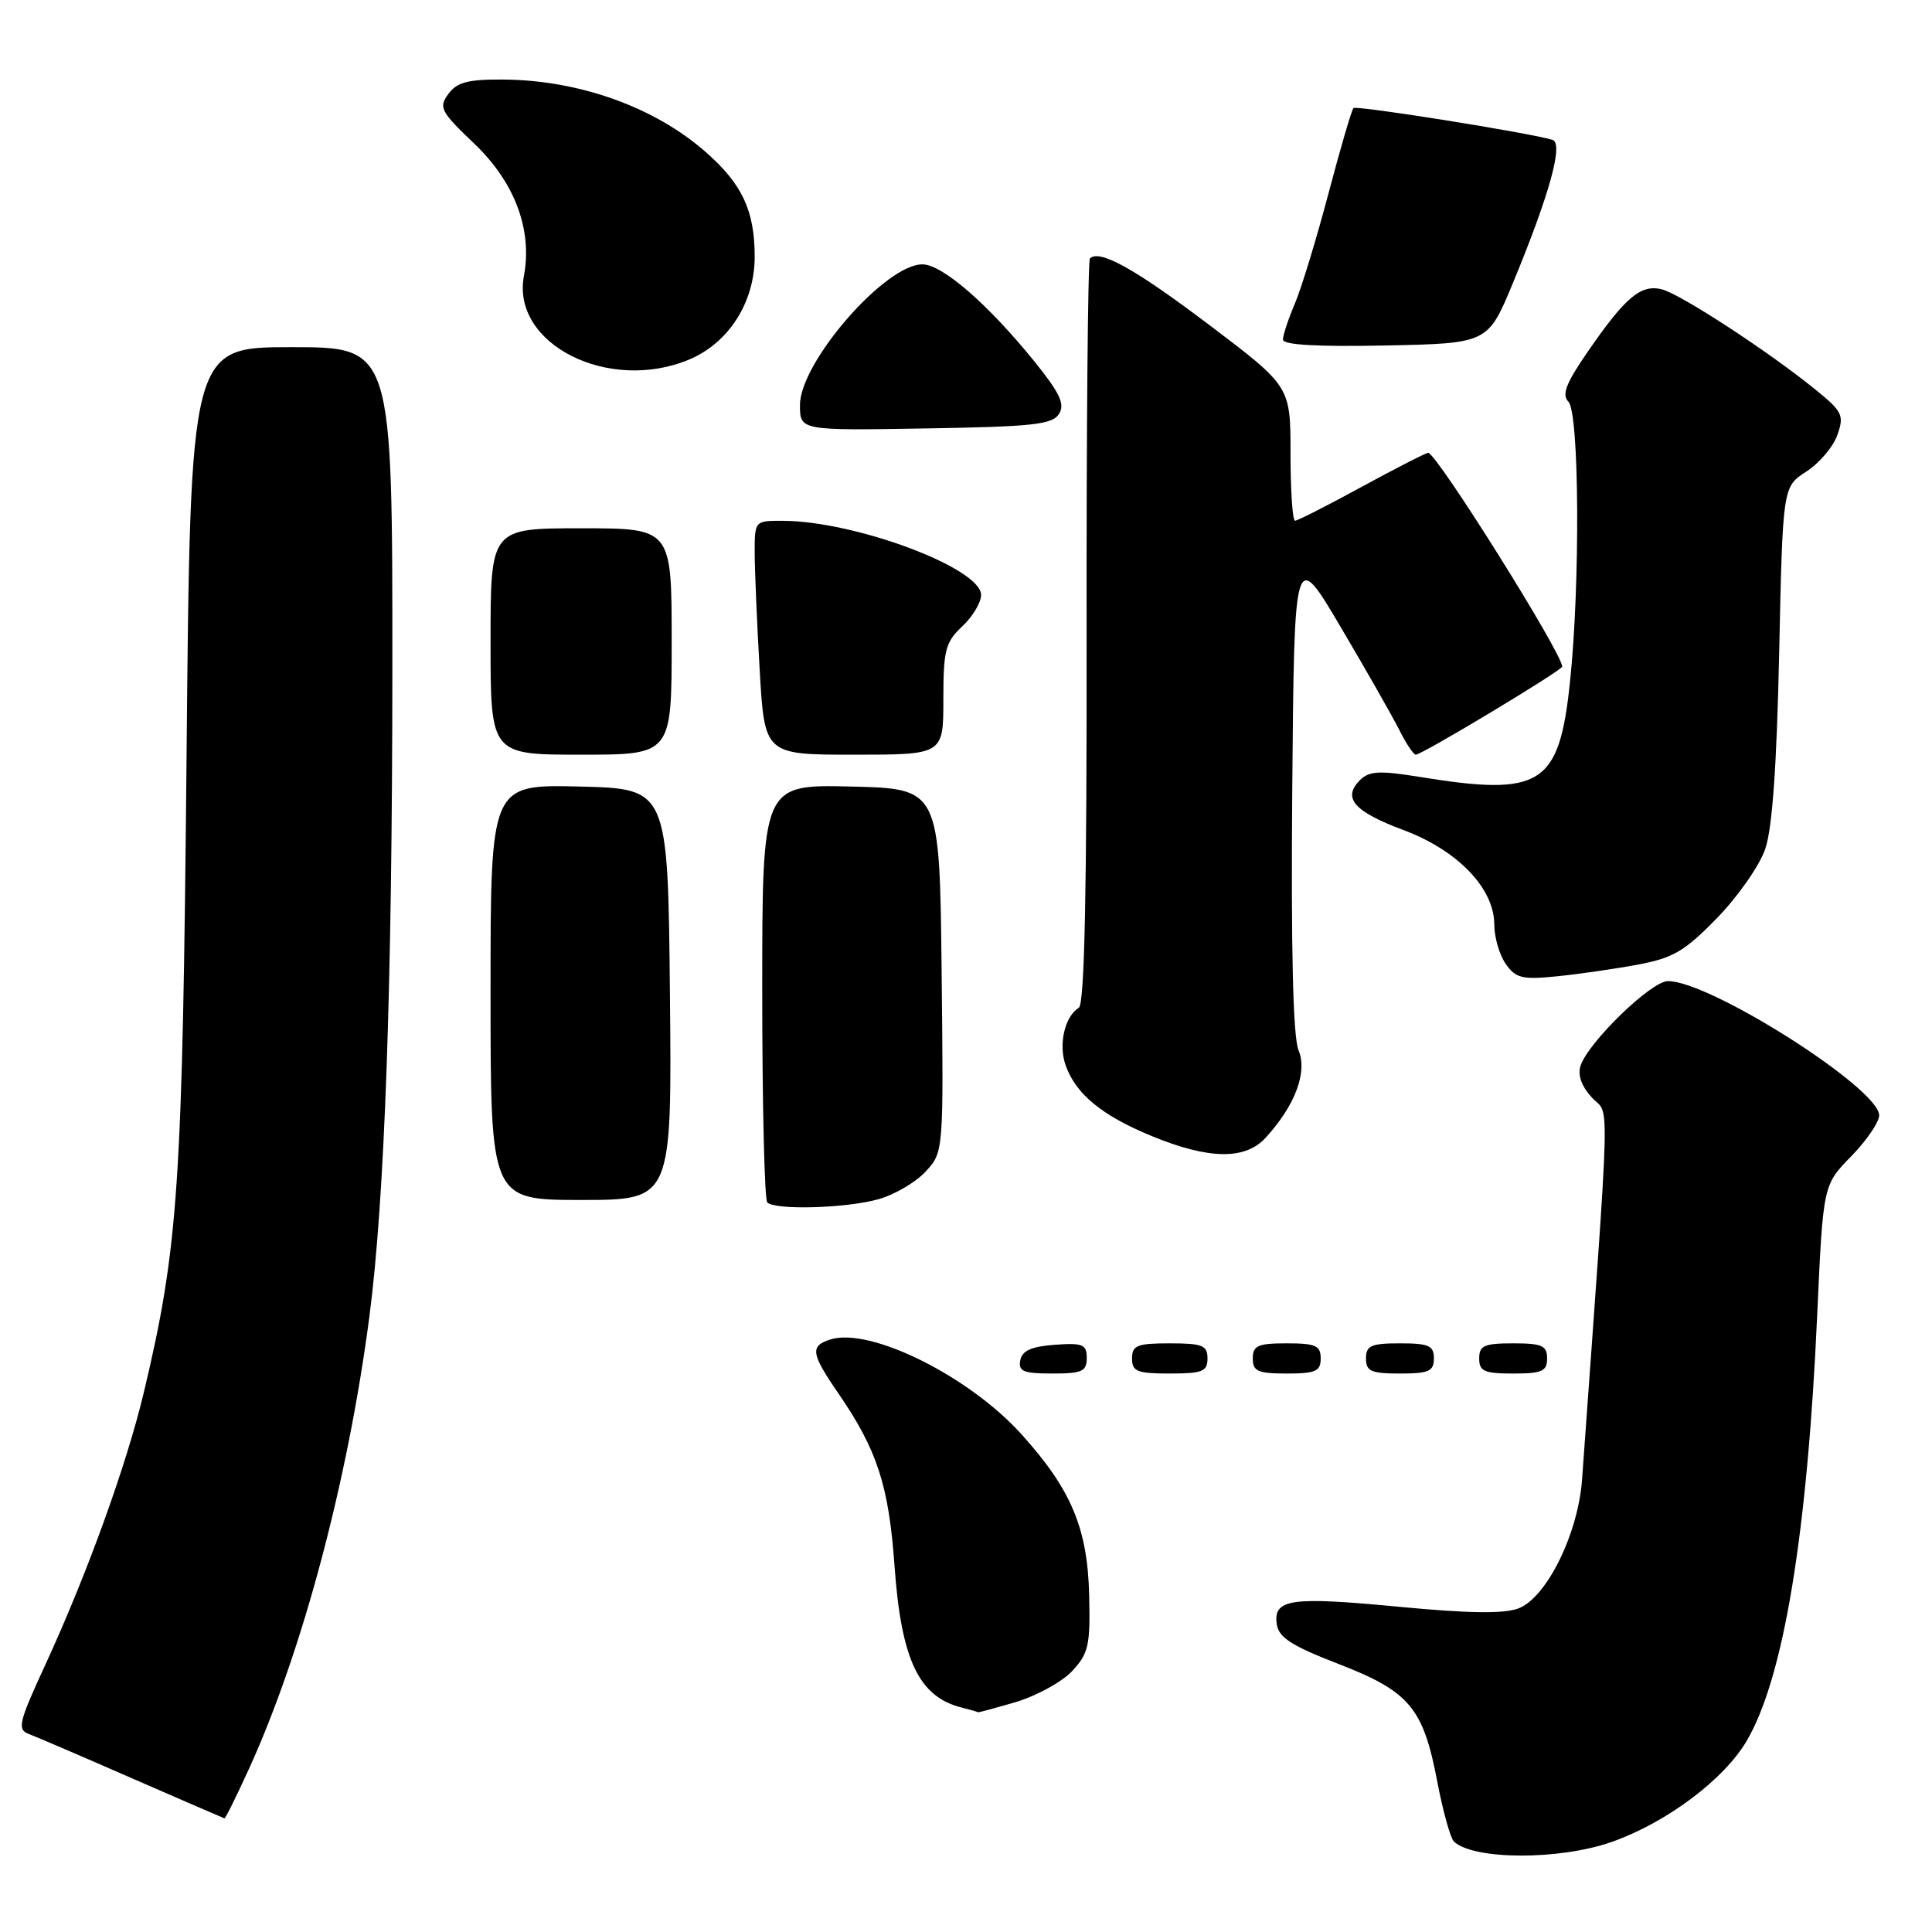 <?xml version="1.0" encoding="UTF-8" standalone="no"?>
<!DOCTYPE svg PUBLIC "-//W3C//DTD SVG 1.1//EN" "http://www.w3.org/Graphics/SVG/1.1/DTD/svg11.dtd" >
<svg xmlns="http://www.w3.org/2000/svg" xmlns:xlink="http://www.w3.org/1999/xlink" version="1.1" viewBox="0 0 256 256">
 <g >
 <path fill="currentColor"
d=" M 213.55 244.07 C 220.82 241.51 228.45 235.80 231.46 230.65 C 236.33 222.34 239.48 203.34 240.79 174.20 C 241.57 157.02 241.57 157.02 245.29 153.22 C 247.33 151.13 249.00 148.69 249.00 147.79 C 249.00 144.22 226.62 130.00 221.01 130.00 C 218.79 130.00 210.41 138.14 209.42 141.25 C 209.03 142.48 209.59 143.99 210.96 145.46 C 213.32 147.97 213.45 143.05 209.63 196.06 C 209.11 203.23 204.94 211.69 201.21 213.12 C 199.30 213.85 194.65 213.79 185.41 212.91 C 170.98 211.53 168.70 211.86 169.18 215.22 C 169.43 216.97 171.14 218.08 177.33 220.47 C 186.76 224.12 188.58 226.28 190.44 236.04 C 191.19 239.98 192.19 243.57 192.65 244.01 C 195.26 246.47 206.63 246.50 213.55 244.07 Z  M 33.05 234.25 C 40.10 218.73 46.10 196.17 48.94 174.50 C 50.98 158.91 51.97 130.96 51.99 88.75 C 52.00 46.00 52.00 46.00 38.61 46.00 C 25.22 46.00 25.22 46.00 24.72 100.25 C 24.19 157.12 23.65 165.15 19.09 184.37 C 16.77 194.14 11.53 208.62 5.91 220.80 C 2.50 228.19 2.27 229.17 3.79 229.75 C 4.73 230.10 10.90 232.75 17.50 235.64 C 24.10 238.52 29.61 240.90 29.74 240.94 C 29.87 240.97 31.36 237.96 33.05 234.25 Z  M 134.63 225.52 C 137.37 224.70 140.72 222.86 142.06 221.43 C 144.24 219.10 144.48 218.02 144.32 211.37 C 144.11 202.52 141.96 197.39 135.39 190.09 C 128.43 182.35 115.29 175.82 110.02 177.49 C 107.31 178.35 107.46 179.35 111.07 184.60 C 116.23 192.11 117.77 196.83 118.53 207.50 C 119.42 219.98 121.76 224.88 127.50 226.28 C 128.60 226.55 129.53 226.82 129.57 226.88 C 129.61 226.95 131.88 226.33 134.63 225.52 Z  M 144.00 179.94 C 144.00 178.14 143.47 177.92 139.76 178.19 C 136.66 178.42 135.43 178.97 135.19 180.25 C 134.91 181.71 135.61 182.00 139.43 182.00 C 143.38 182.00 144.00 181.72 144.00 179.94 Z  M 160.00 180.00 C 160.00 178.27 159.33 178.00 155.00 178.00 C 150.67 178.00 150.00 178.27 150.00 180.00 C 150.00 181.73 150.67 182.00 155.00 182.00 C 159.33 182.00 160.00 181.73 160.00 180.00 Z  M 175.00 180.00 C 175.00 178.30 174.33 178.00 170.50 178.00 C 166.67 178.00 166.00 178.30 166.00 180.00 C 166.00 181.70 166.67 182.00 170.50 182.00 C 174.33 182.00 175.00 181.70 175.00 180.00 Z  M 190.00 180.00 C 190.00 178.30 189.33 178.00 185.50 178.00 C 181.67 178.00 181.00 178.30 181.00 180.00 C 181.00 181.70 181.67 182.00 185.50 182.00 C 189.33 182.00 190.00 181.70 190.00 180.00 Z  M 205.00 180.00 C 205.00 178.30 204.33 178.00 200.50 178.00 C 196.67 178.00 196.00 178.30 196.00 180.00 C 196.00 181.70 196.67 182.00 200.50 182.00 C 204.33 182.00 205.00 181.70 205.00 180.00 Z  M 116.37 158.91 C 118.50 158.32 121.32 156.68 122.64 155.25 C 125.03 152.67 125.03 152.67 124.77 128.59 C 124.50 104.50 124.50 104.50 112.75 104.22 C 101.00 103.94 101.00 103.94 101.00 131.30 C 101.00 146.35 101.30 158.97 101.67 159.33 C 102.71 160.37 112.08 160.11 116.37 158.91 Z  M 88.77 131.75 C 88.50 104.50 88.50 104.50 76.75 104.22 C 65.00 103.94 65.00 103.94 65.00 131.47 C 65.00 159.00 65.00 159.00 77.02 159.00 C 89.03 159.00 89.03 159.00 88.77 131.75 Z  M 167.71 150.75 C 171.62 146.47 173.27 142.07 172.06 139.15 C 171.33 137.37 171.06 126.01 171.23 104.59 C 171.50 72.69 171.50 72.69 177.65 83.09 C 181.03 88.82 184.53 94.96 185.43 96.75 C 186.32 98.54 187.30 100.00 187.60 100.00 C 188.43 100.00 207.00 88.82 207.00 88.33 C 207.00 86.56 190.35 60.00 189.24 60.00 C 188.95 60.00 184.99 62.03 180.45 64.50 C 175.91 66.98 171.92 69.00 171.60 69.00 C 171.27 69.00 171.00 64.99 171.00 60.10 C 171.00 51.20 171.00 51.20 160.25 43.07 C 150.37 35.60 145.68 32.99 144.42 34.25 C 144.15 34.52 143.95 56.82 143.98 83.80 C 144.02 118.11 143.71 133.06 142.95 133.53 C 141.09 134.68 140.23 138.37 141.19 141.12 C 142.53 144.96 145.99 147.81 152.63 150.54 C 160.20 153.65 165.00 153.72 167.71 150.75 Z  M 217.00 127.82 C 221.69 126.95 223.24 126.04 227.51 121.65 C 230.27 118.82 233.15 114.70 233.90 112.50 C 234.84 109.78 235.43 101.46 235.75 86.50 C 236.22 64.50 236.22 64.50 239.34 62.49 C 241.05 61.39 242.91 59.21 243.46 57.64 C 244.38 55.03 244.14 54.53 240.59 51.65 C 234.37 46.59 222.69 38.97 220.21 38.34 C 217.42 37.64 215.38 39.35 210.36 46.64 C 207.50 50.79 206.91 52.31 207.82 53.22 C 209.27 54.67 209.40 77.40 208.03 90.38 C 206.59 104.09 204.24 105.57 188.08 102.94 C 182.77 102.08 181.42 102.16 180.20 103.37 C 177.84 105.74 179.40 107.53 185.95 109.98 C 193.15 112.67 198.00 117.71 198.00 122.51 C 198.00 124.18 198.68 126.53 199.52 127.73 C 200.85 129.62 201.71 129.83 206.27 129.37 C 209.15 129.08 213.97 128.39 217.00 127.82 Z  M 89.00 85.00 C 89.00 70.00 89.00 70.00 77.00 70.00 C 65.00 70.00 65.00 70.00 65.00 85.00 C 65.00 100.00 65.00 100.00 77.00 100.00 C 89.00 100.00 89.00 100.00 89.00 85.00 Z  M 125.00 92.67 C 125.00 86.15 125.27 85.09 127.50 83.00 C 128.88 81.71 130.00 79.84 130.00 78.84 C 130.00 75.28 113.36 69.05 103.75 69.01 C 100.00 69.00 100.00 69.00 100.00 73.25 C 100.01 75.59 100.30 82.56 100.66 88.75 C 101.31 100.00 101.31 100.00 113.15 100.00 C 125.00 100.00 125.00 100.00 125.00 92.67 Z  M 140.32 54.85 C 141.14 53.55 140.46 52.10 137.03 47.85 C 130.90 40.29 124.88 35.06 122.25 35.03 C 117.35 34.96 106.00 47.99 106.00 53.67 C 106.00 57.05 106.00 57.05 122.64 56.77 C 136.81 56.54 139.44 56.26 140.32 54.85 Z  M 91.30 47.65 C 96.56 45.45 100.00 40.06 100.00 34.02 C 100.00 27.92 98.35 24.39 93.52 20.15 C 86.72 14.18 76.74 10.61 66.67 10.54 C 62.02 10.51 60.55 10.89 59.41 12.45 C 58.10 14.24 58.38 14.78 62.83 19.02 C 68.21 24.15 70.57 30.44 69.42 36.57 C 67.73 45.58 80.63 52.10 91.30 47.65 Z  M 200.47 37.50 C 205.33 25.75 207.20 18.99 205.71 18.53 C 202.67 17.60 179.73 13.94 179.34 14.32 C 179.10 14.57 177.61 19.65 176.03 25.63 C 174.45 31.61 172.45 38.17 171.58 40.22 C 170.71 42.26 170.00 44.41 170.00 45.00 C 170.00 45.70 174.50 45.96 183.58 45.78 C 197.15 45.50 197.15 45.50 200.47 37.50 Z "/>
</g>
</svg>